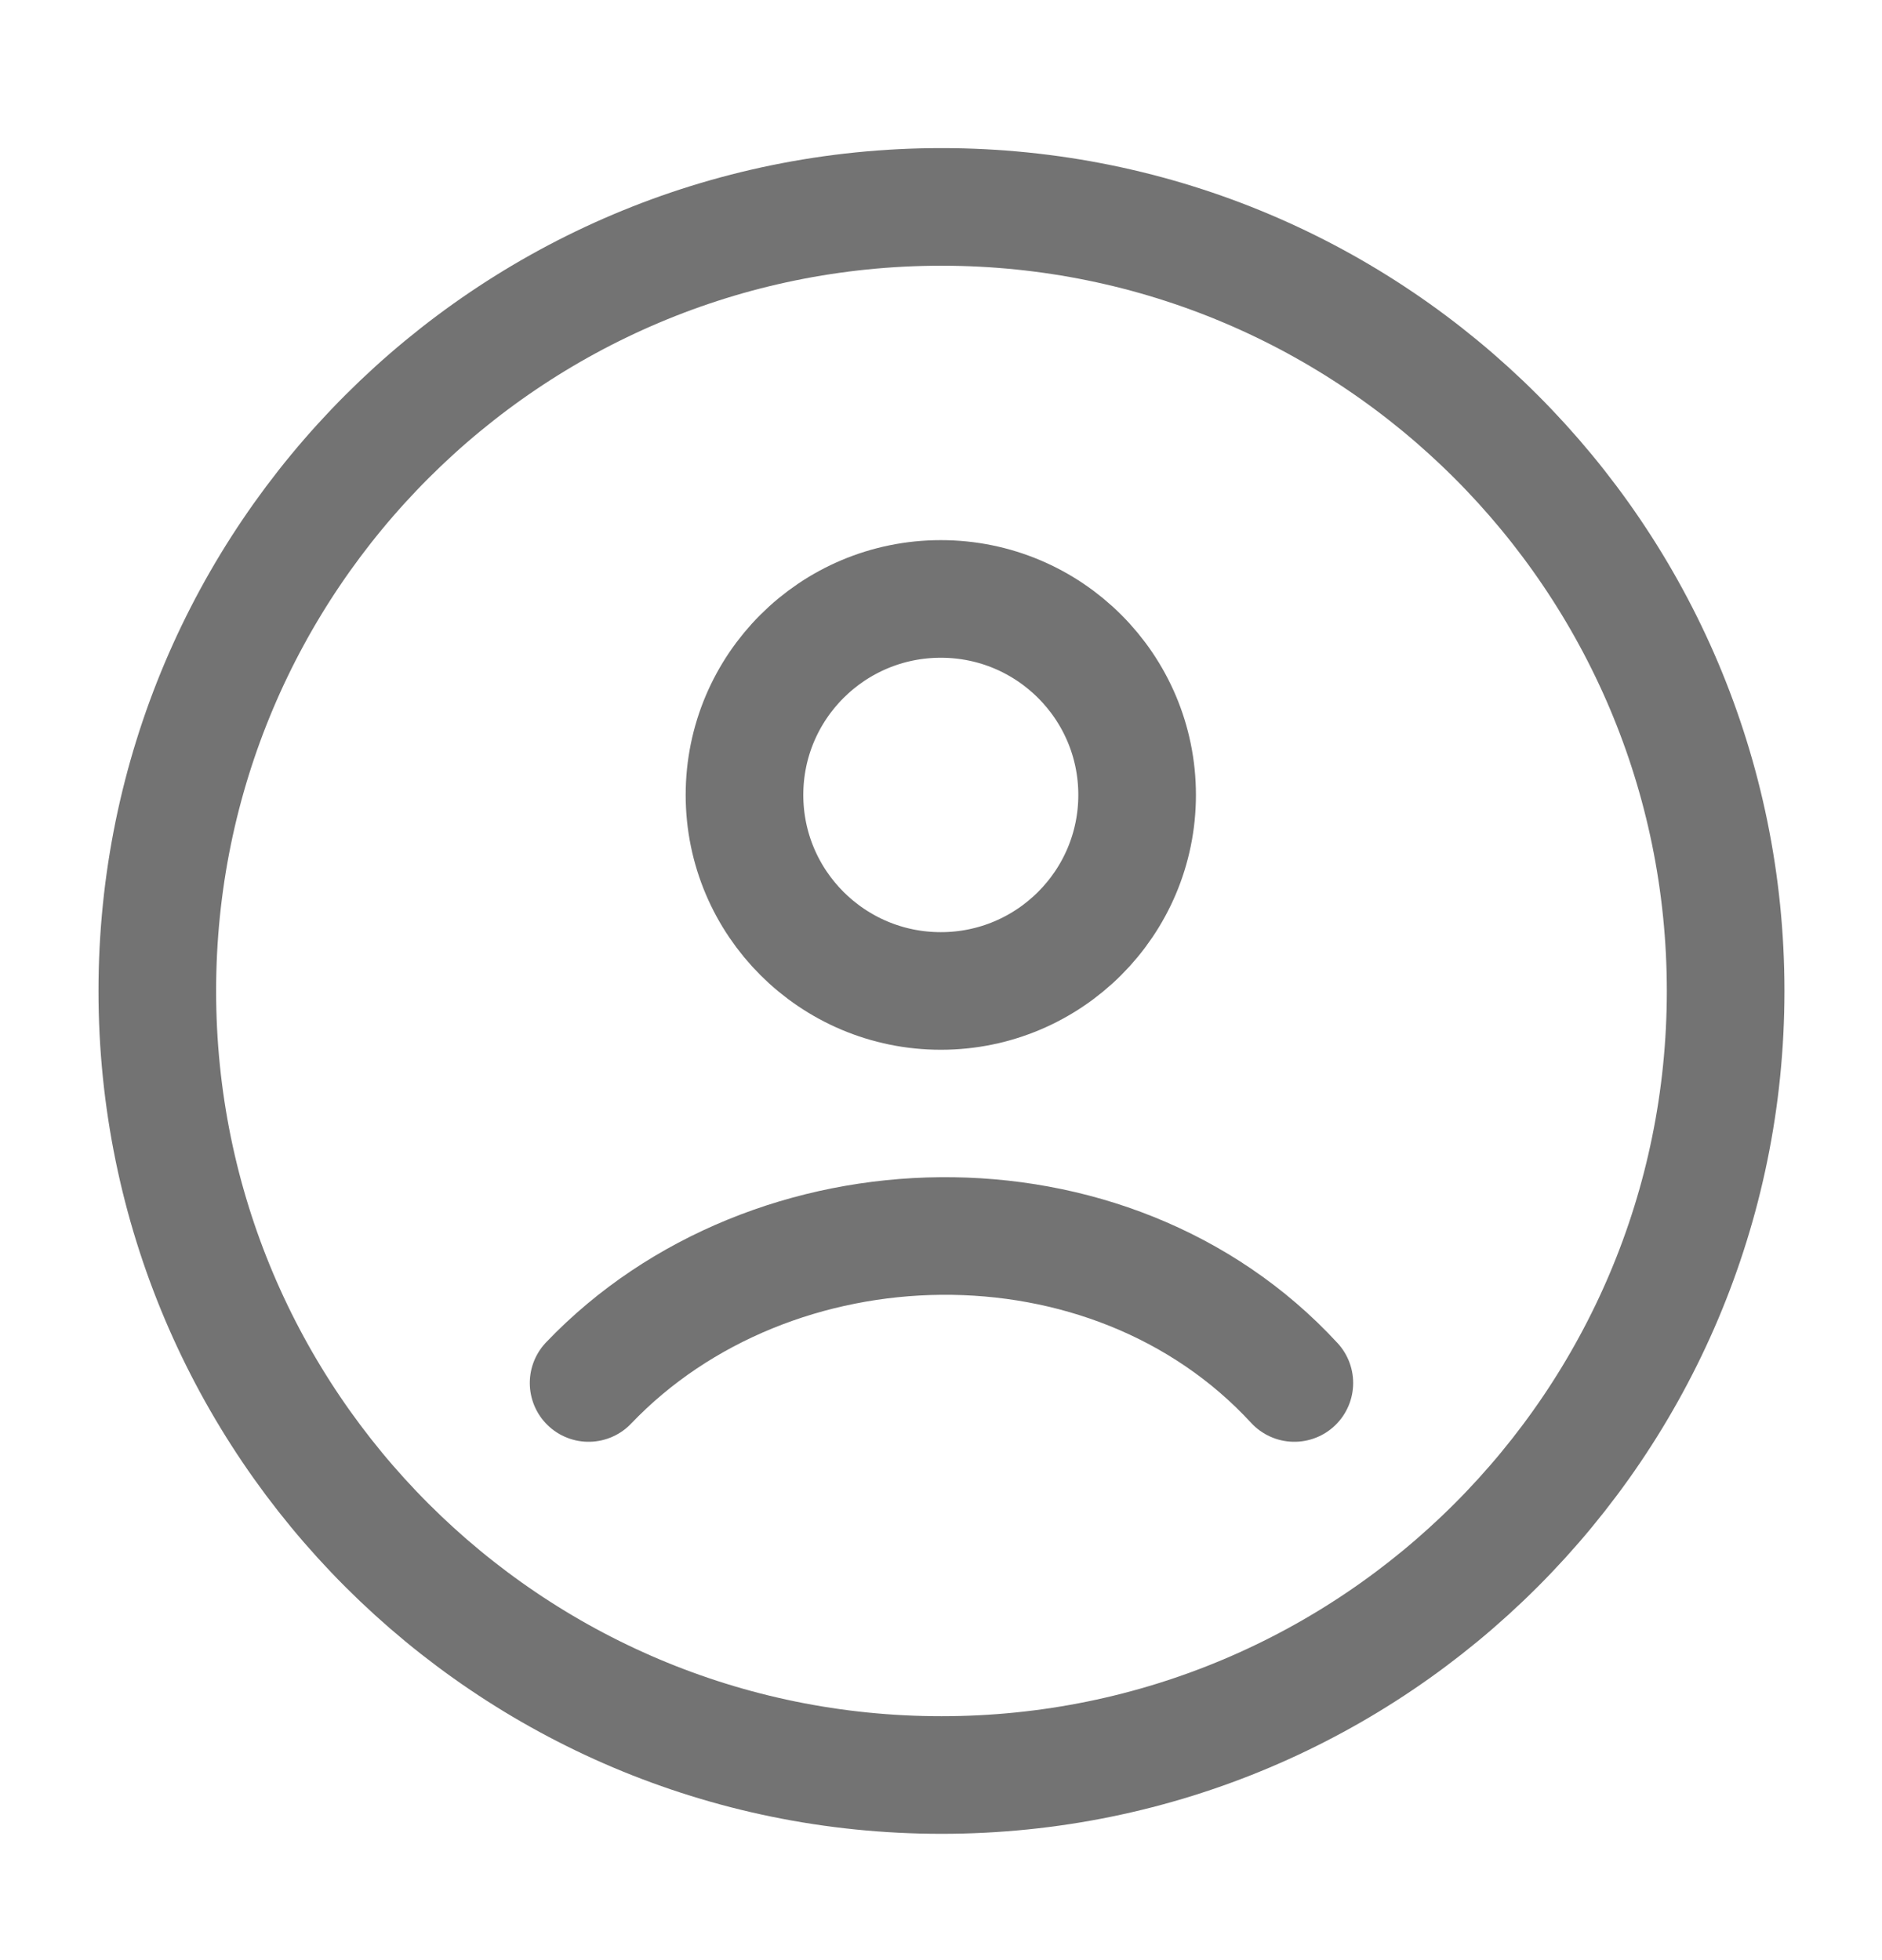 <svg width="24" height="25" viewBox="0 0 24 25" fill="none" xmlns="http://www.w3.org/2000/svg">
<path d="M12.006 22.639C17.529 22.639 22.006 18.162 22.006 12.639C22.006 7.116 17.529 2.639 12.006 2.639C6.484 2.639 2.006 7.116 2.006 12.639C2.006 18.162 6.484 22.639 12.006 22.639Z" stroke="#737373" stroke-width="1.5"/>
<path d="M7.506 17.639C9.838 15.197 14.149 15.082 16.506 17.639M14.501 10.139C14.501 11.519 13.38 12.639 11.998 12.639C10.615 12.639 9.494 11.519 9.494 10.139C9.494 8.758 10.615 7.639 11.998 7.639C13.38 7.639 14.501 8.758 14.501 10.139Z" stroke="#737373" stroke-width="1.5" stroke-linecap="round"/>
</svg>
